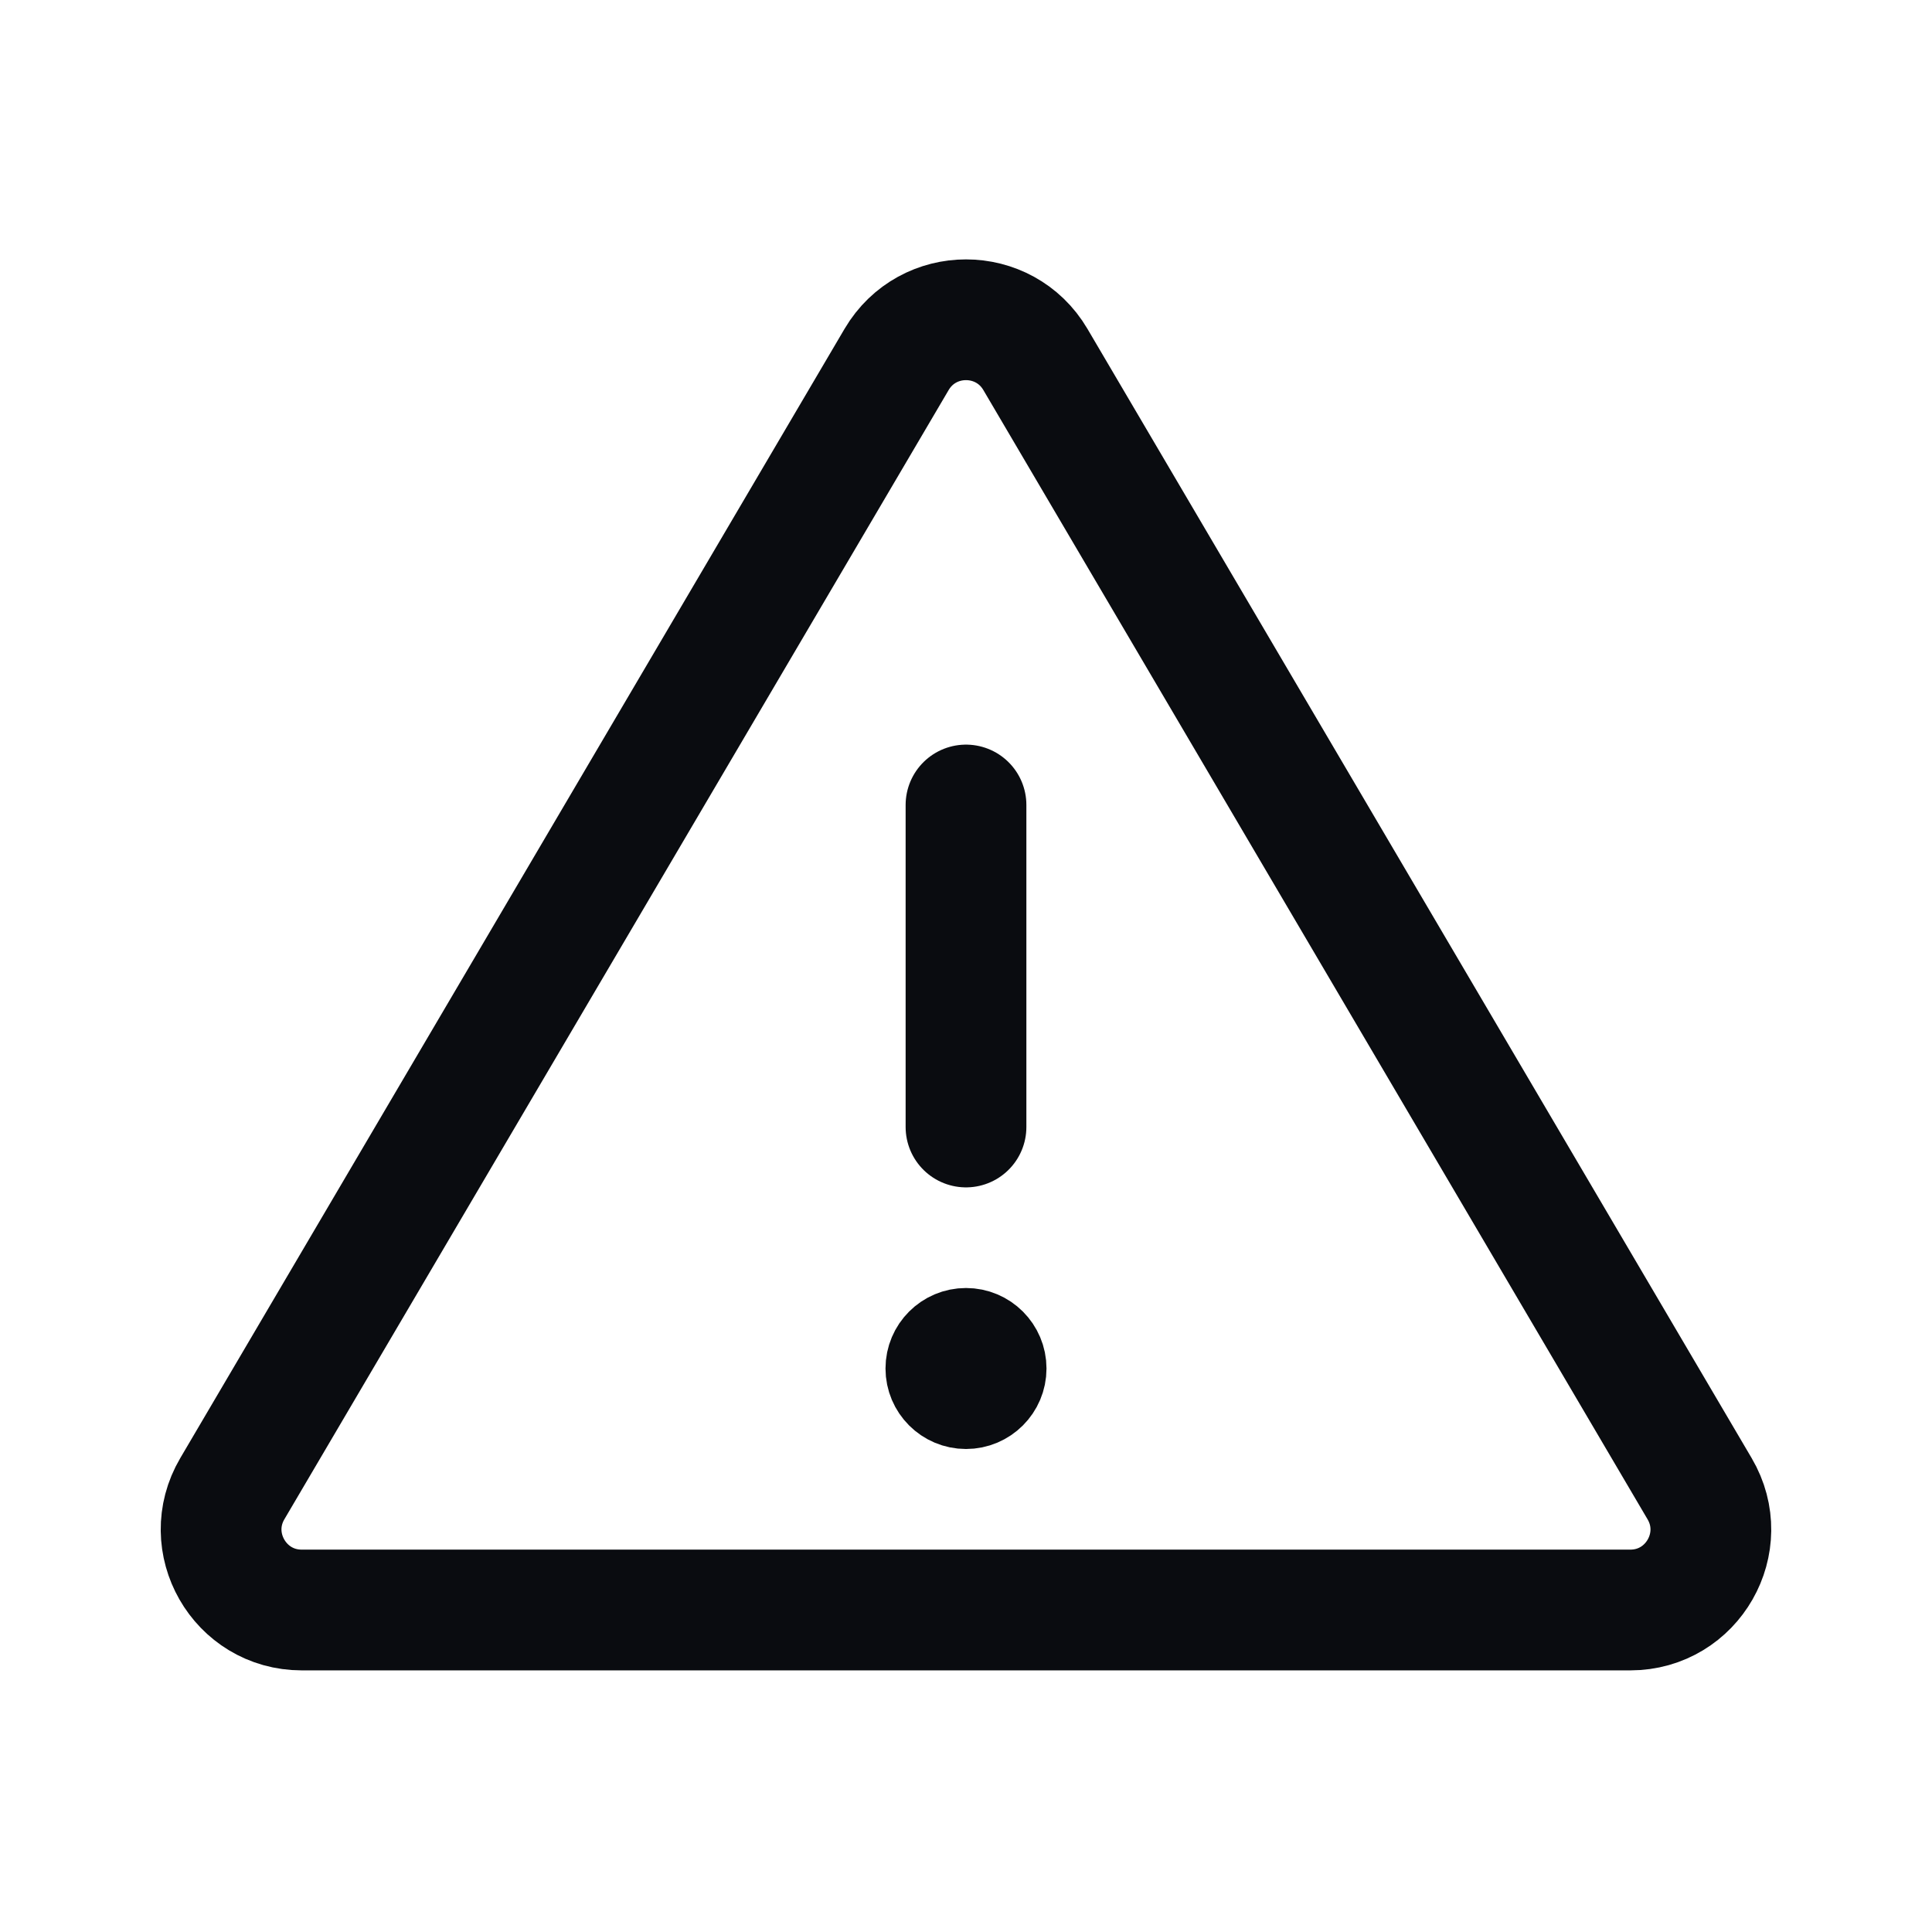 <svg width="24" height="24" viewBox="0 0 24 24" fill="none" xmlns="http://www.w3.org/2000/svg">
<path d="M12 14L12 10" stroke="#0A0C10" stroke-width="1.5" stroke-linecap="round" stroke-linejoin="round"/>
<path d="M21.113 18.493C21.506 19.16 21.025 20 20.252 20H3.748C2.975 20 2.494 19.16 2.886 18.493L11.138 4.465C11.525 3.808 12.475 3.808 12.862 4.465L21.113 18.493Z" stroke="#0A0C10" stroke-width="1.5" stroke-linecap="round" stroke-linejoin="round"/>
<path d="M12 17.5C12.276 17.5 12.5 17.276 12.5 17C12.5 16.724 12.276 16.5 12 16.5C11.724 16.5 11.5 16.724 11.5 17C11.5 17.276 11.724 17.5 12 17.5Z" fill="#0A0C10" stroke="#0A0C10" stroke-linecap="round" stroke-linejoin="round"/>
</svg>
